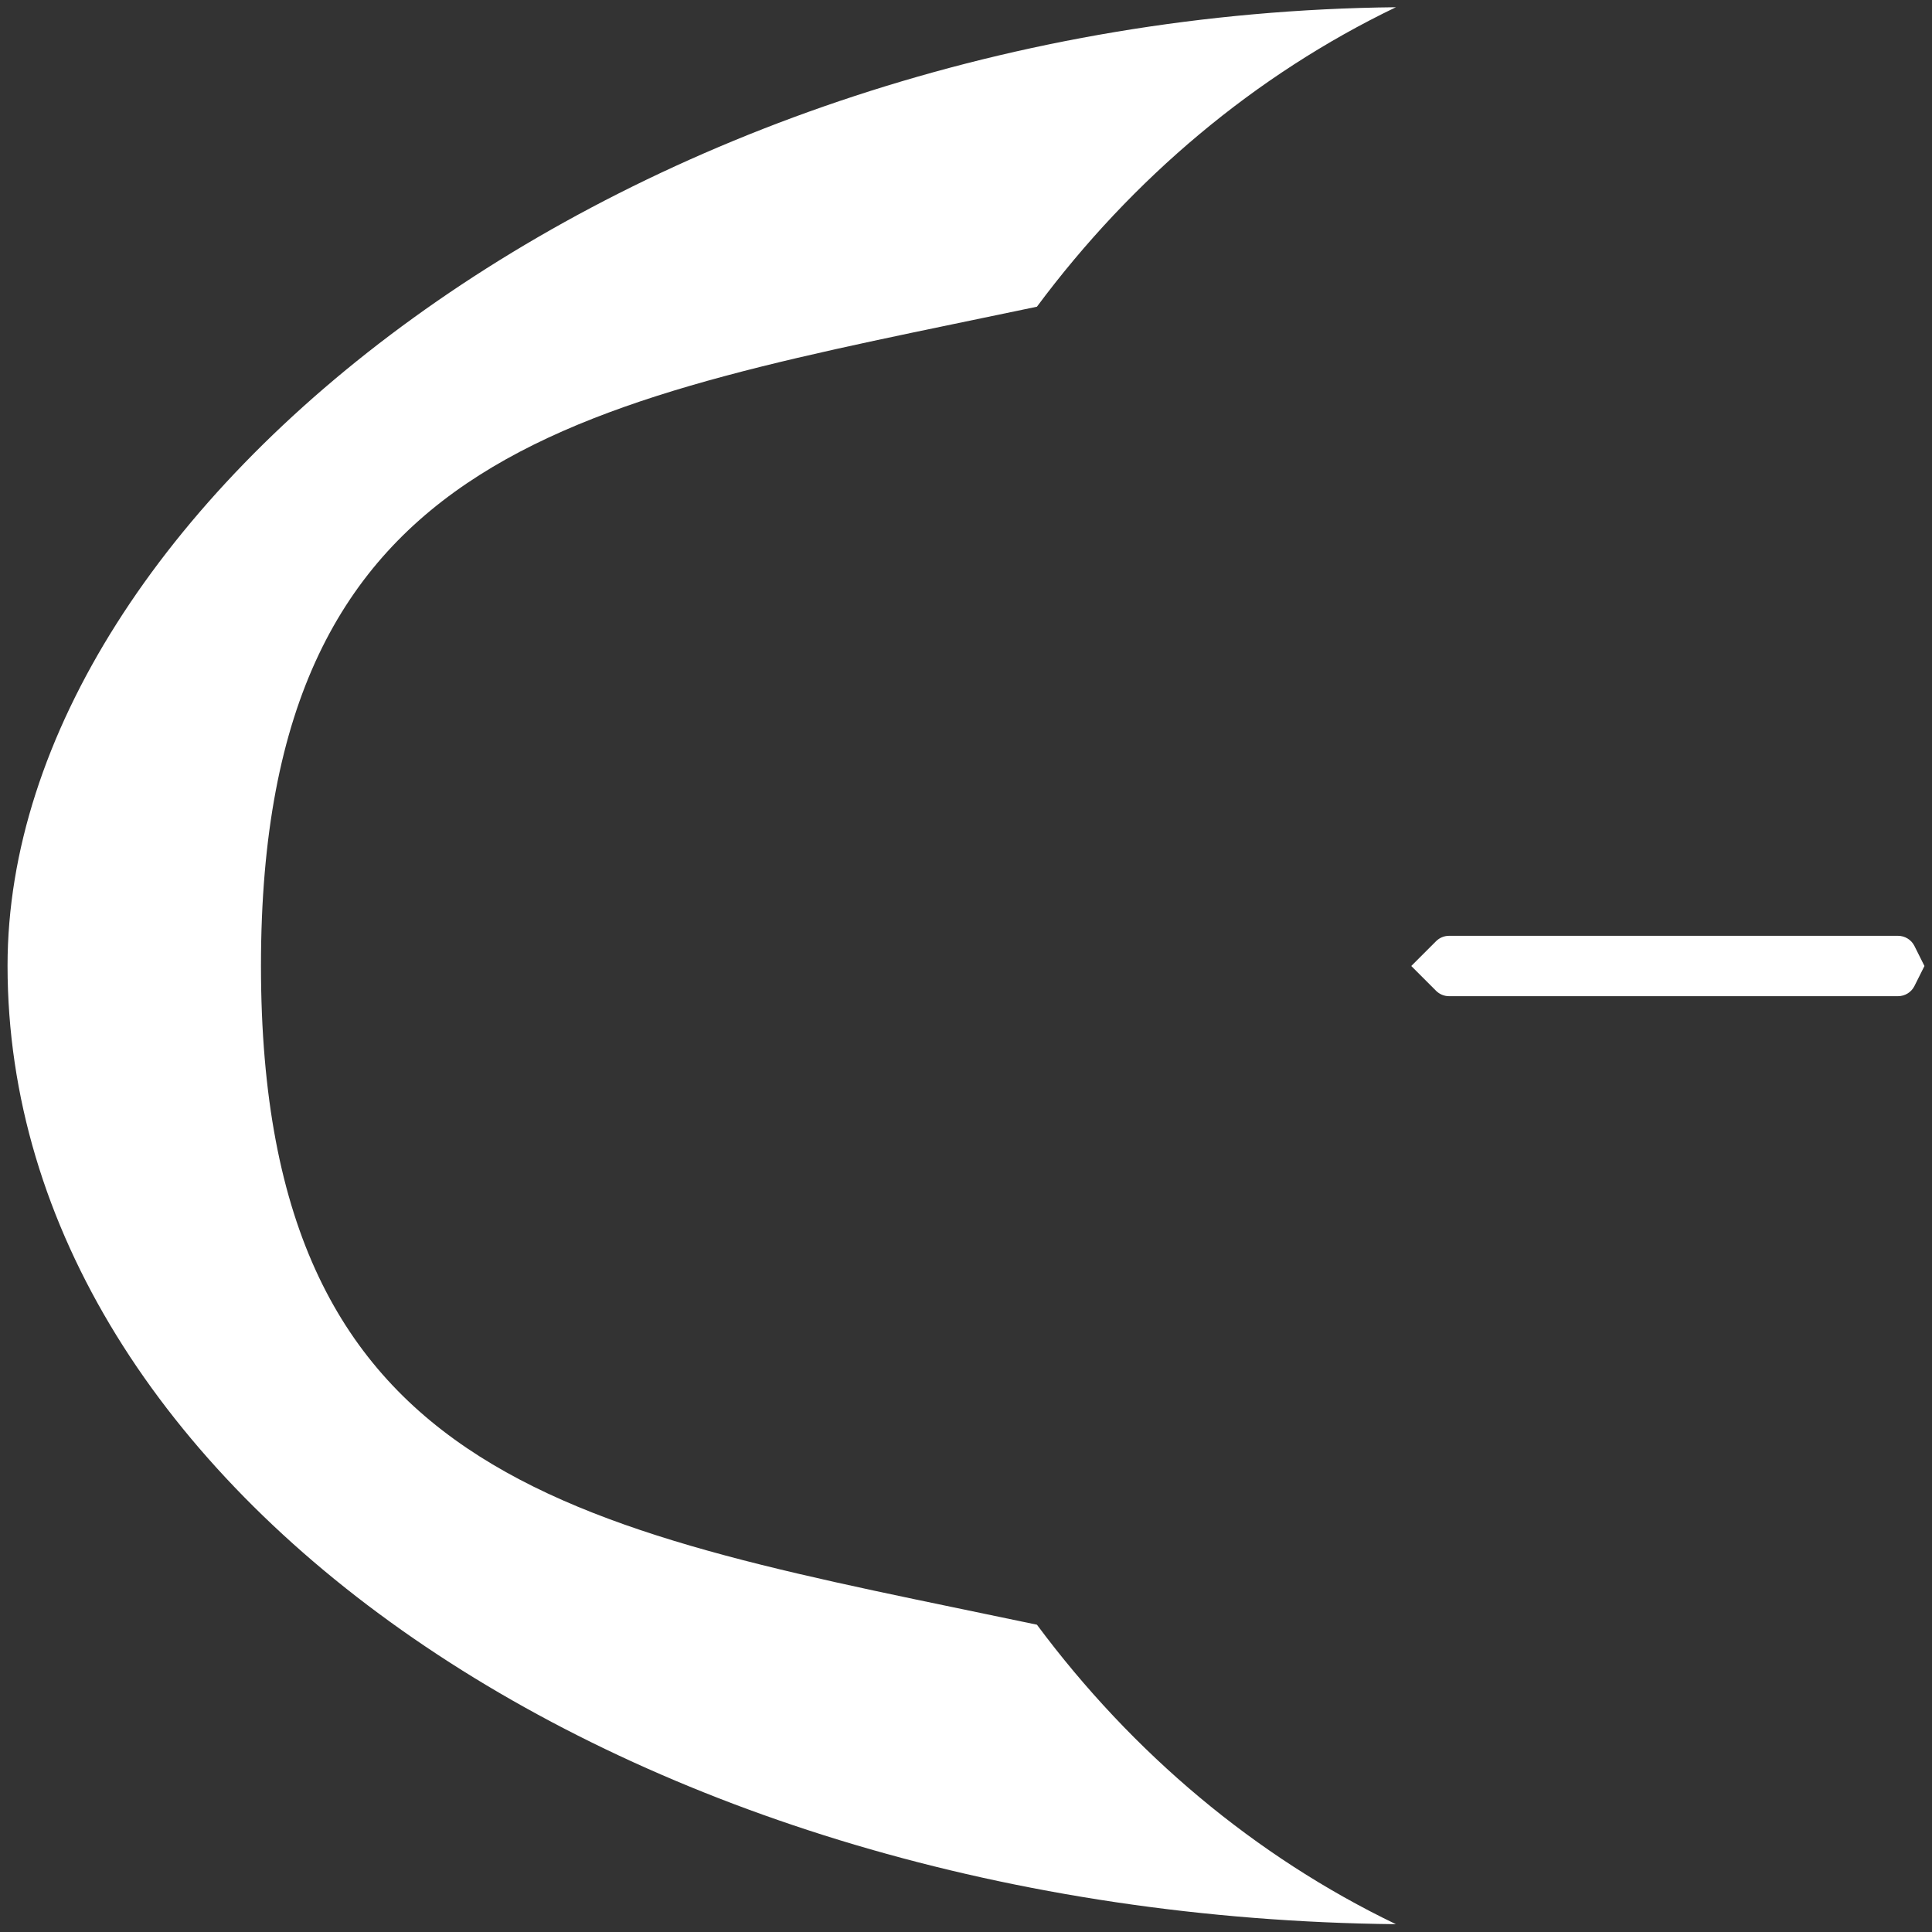 <?xml version="1.0" encoding="UTF-8" standalone="no"?>
<!DOCTYPE svg PUBLIC "-//W3C//DTD SVG 1.1//EN" "http://www.w3.org/Graphics/SVG/1.1/DTD/svg11.dtd">
<svg width="100%" height="100%" viewBox="0 0 256 256" version="1.1" xmlns="http://www.w3.org/2000/svg" xmlns:xlink="http://www.w3.org/1999/xlink" xml:space="preserve" xmlns:serif="http://www.serif.com/" style="fill-rule:evenodd;clip-rule:evenodd;stroke-linejoin:round;stroke-miterlimit:2;">
    <rect x="0" y="0" width="256" height="256" fill="#333333" stroke="none"/>
    <g transform="matrix(1.46,0,0,1.46,1,-58.919)">
        <path d="M126.004,41.011C113.249,47.144 102.094,56.526 93.423,68.192C52.438,76.82 23,80.353 23,128C23,175.647 52.438,179.18 93.423,187.808C102.095,199.476 113.25,208.857 126.004,214.989C56.282,214.266 0,175.565 0,128C0,86.435 56.282,41.734 126.004,41.011Z" style="fill:white;"/>
    </g>
    <g transform="matrix(1,0,0,1,88,0)">
        <path d="M167,128C167,128 166.253,126.507 165.672,125.345C165.26,124.521 164.418,124 163.496,124C154.812,124 111.209,124 104.008,124C103.363,124 102.744,124.256 102.287,124.713C101.137,125.863 99,128 99,128C99,128 101.137,130.137 102.287,131.287C102.744,131.744 103.363,132 104.008,132C111.209,132 154.812,132 163.496,132C164.418,132 165.26,131.479 165.672,130.655C166.253,129.493 167,128 167,128Z" style="fill:white;"/>
    </g>
</svg>
